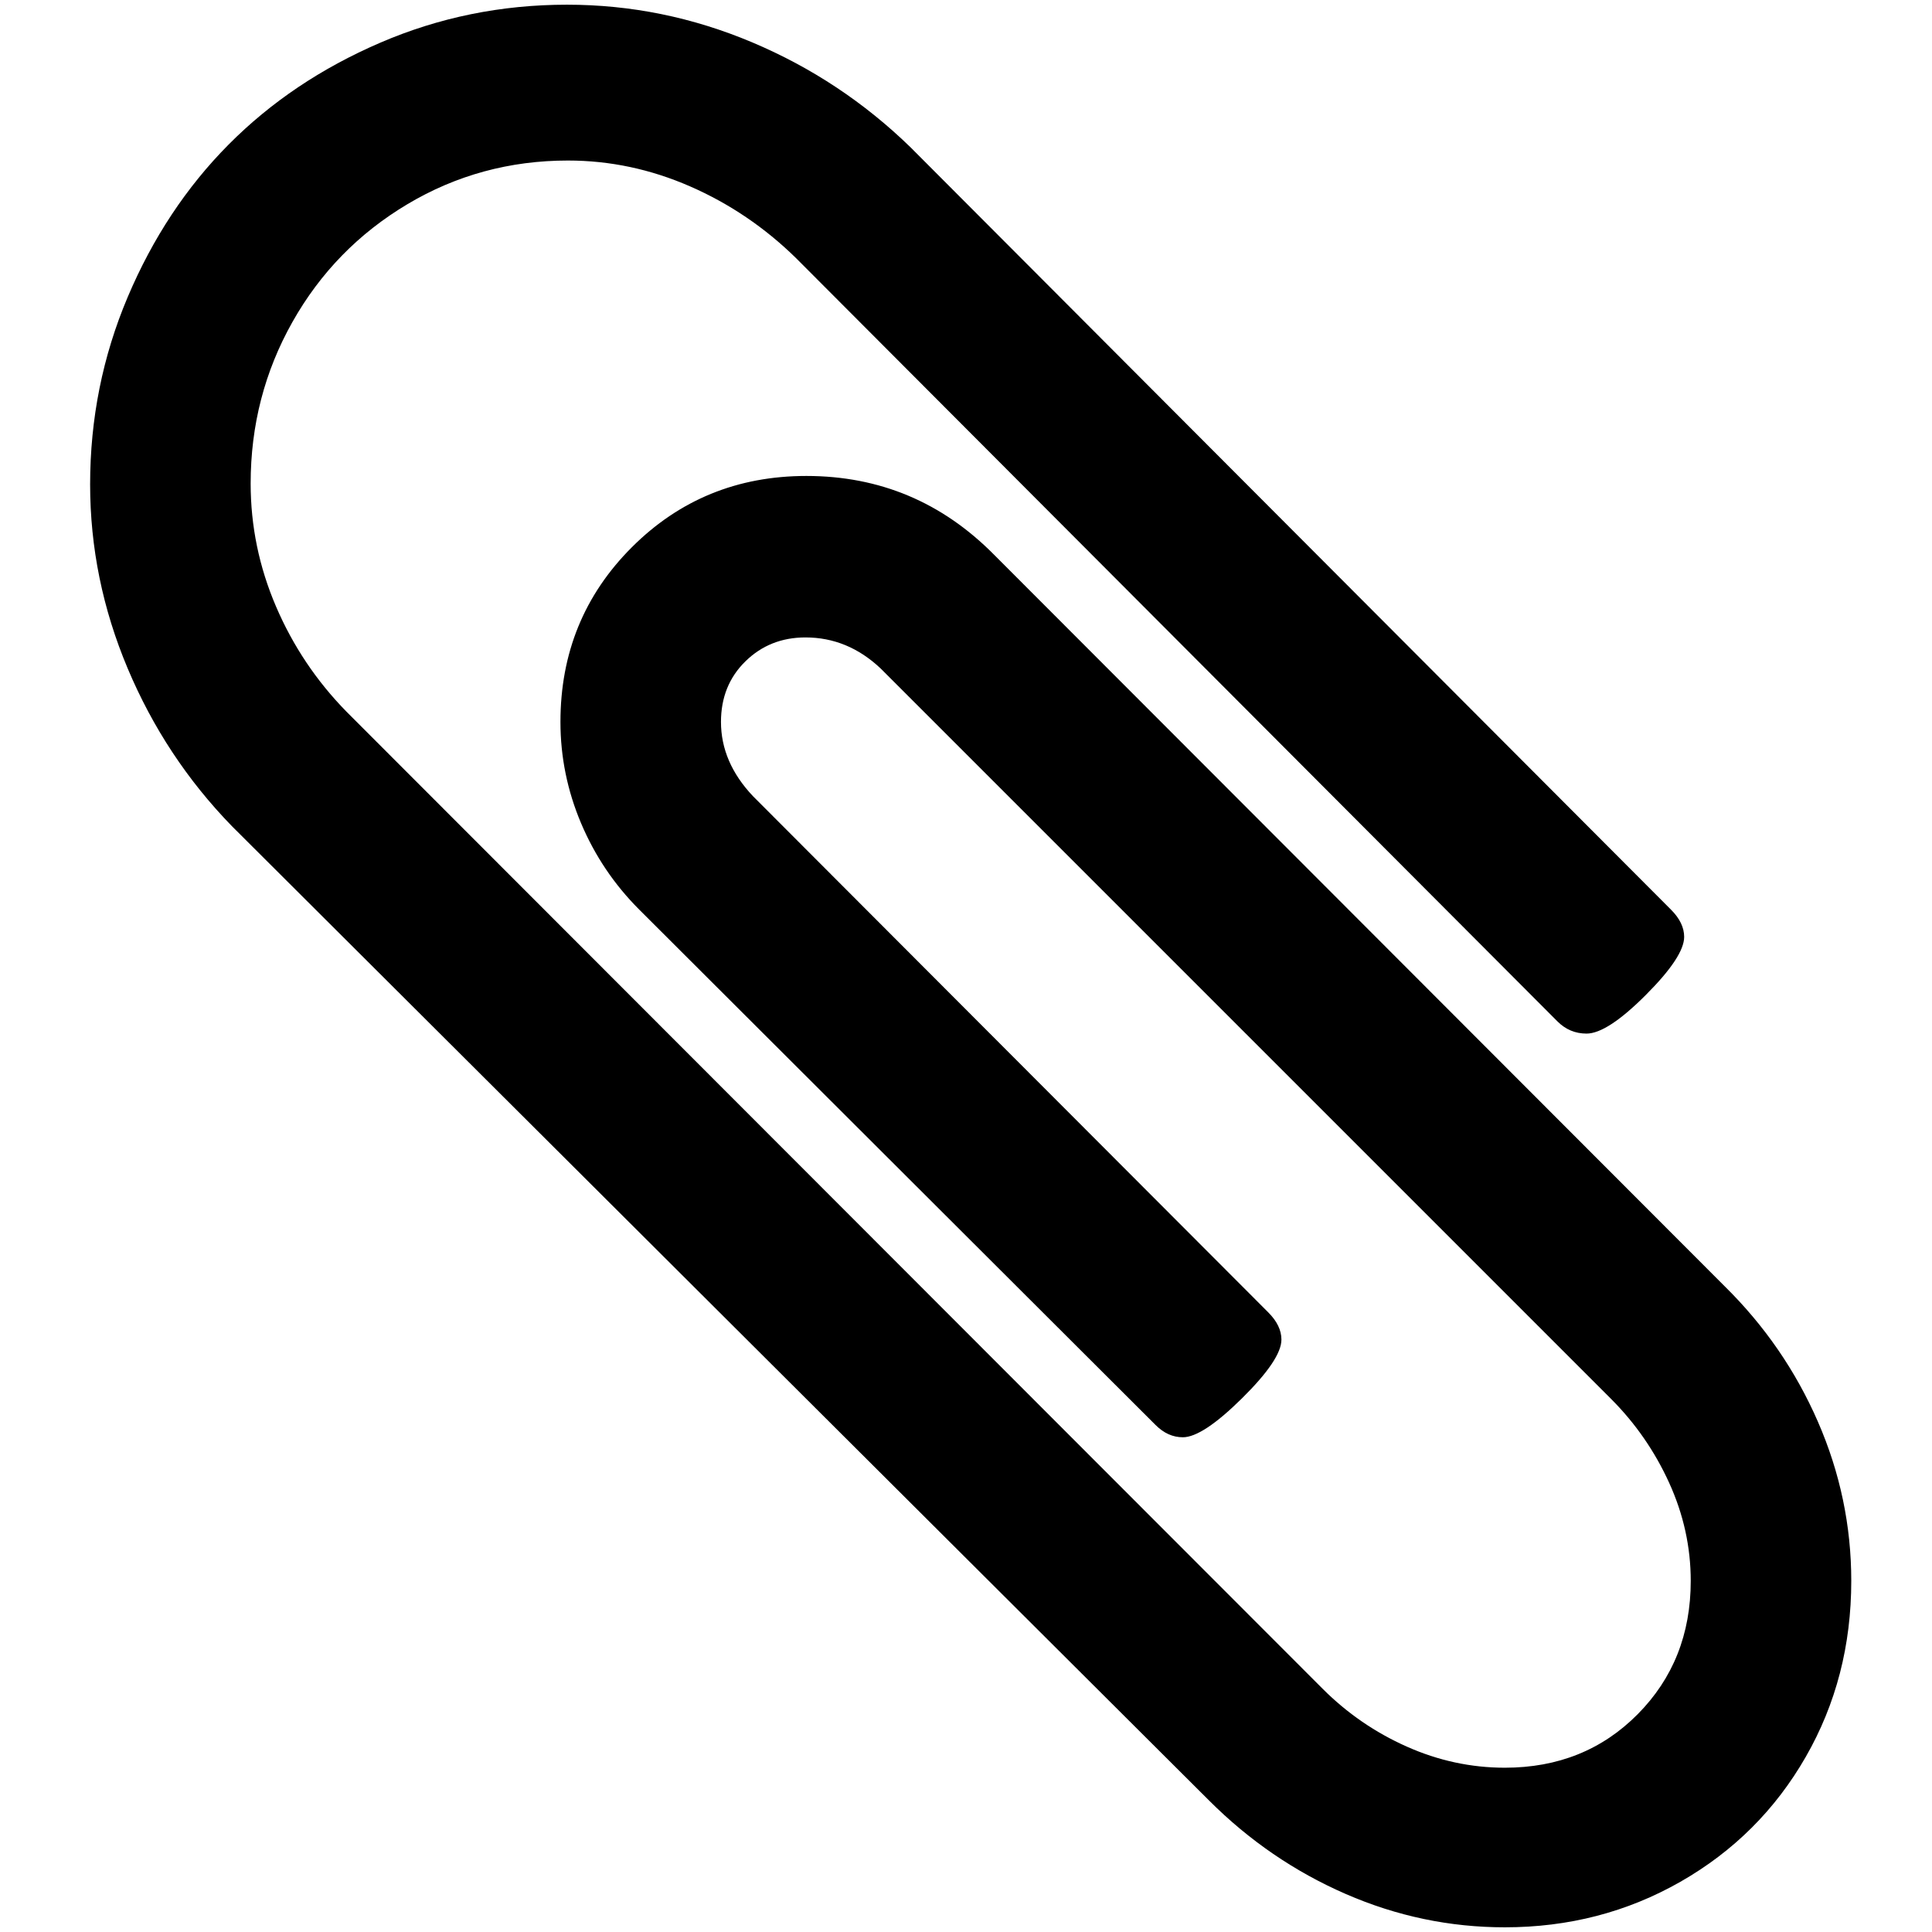 <?xml version="1.0" standalone="no"?>
<!DOCTYPE svg PUBLIC "-//W3C//DTD SVG 1.1//EN" "http://www.w3.org/Graphics/SVG/1.1/DTD/svg11.dtd" >
<svg xmlns="http://www.w3.org/2000/svg" xmlns:xlink="http://www.w3.org/1999/xlink" version="1.1" width="2048" height="2048" viewBox="-10 0 2058 2048">
   <path fill="currentColor"
d="M1962 1679q0 103 -48.5 187.5t-133.5 133t-187 48.5q-88 0 -169.5 -35.5t-145.5 -99.5l-1041 -1038q-71 -73 -111 -168t-40 -196q0 -105 40 -199.5t107.5 -162.5t161.5 -108.5t199 -40.5q102 0 197 40t169 112l810 812q14 14 14 29q0 21 -41 62t-63 41q-18 0 -31 -13
l-811 -813q-50 -49 -113 -76.5t-130 -27.5q-93 0 -171 46.5t-122.5 125.5t-44.5 172q0 68 27 131t75 112l1040 1041q39 39 89.5 61.5t104.5 22.5q85 0 141.5 -57t56.5 -142q0 -54 -23 -104.5t-62 -89.5l-778 -778q-35 -33 -80 -33q-38 0 -64 25.5t-26 64.5q0 43 34 79
l549 550q14 14 14 29q0 21 -42 62.5t-63 41.5q-16 0 -29 -13l-550 -549q-40 -40 -62 -92t-22 -108q0 -110 76 -186t186 -76q117 0 200 84l778 779q64 63 99.5 144.5t35.5 169.5z" />
</svg>
